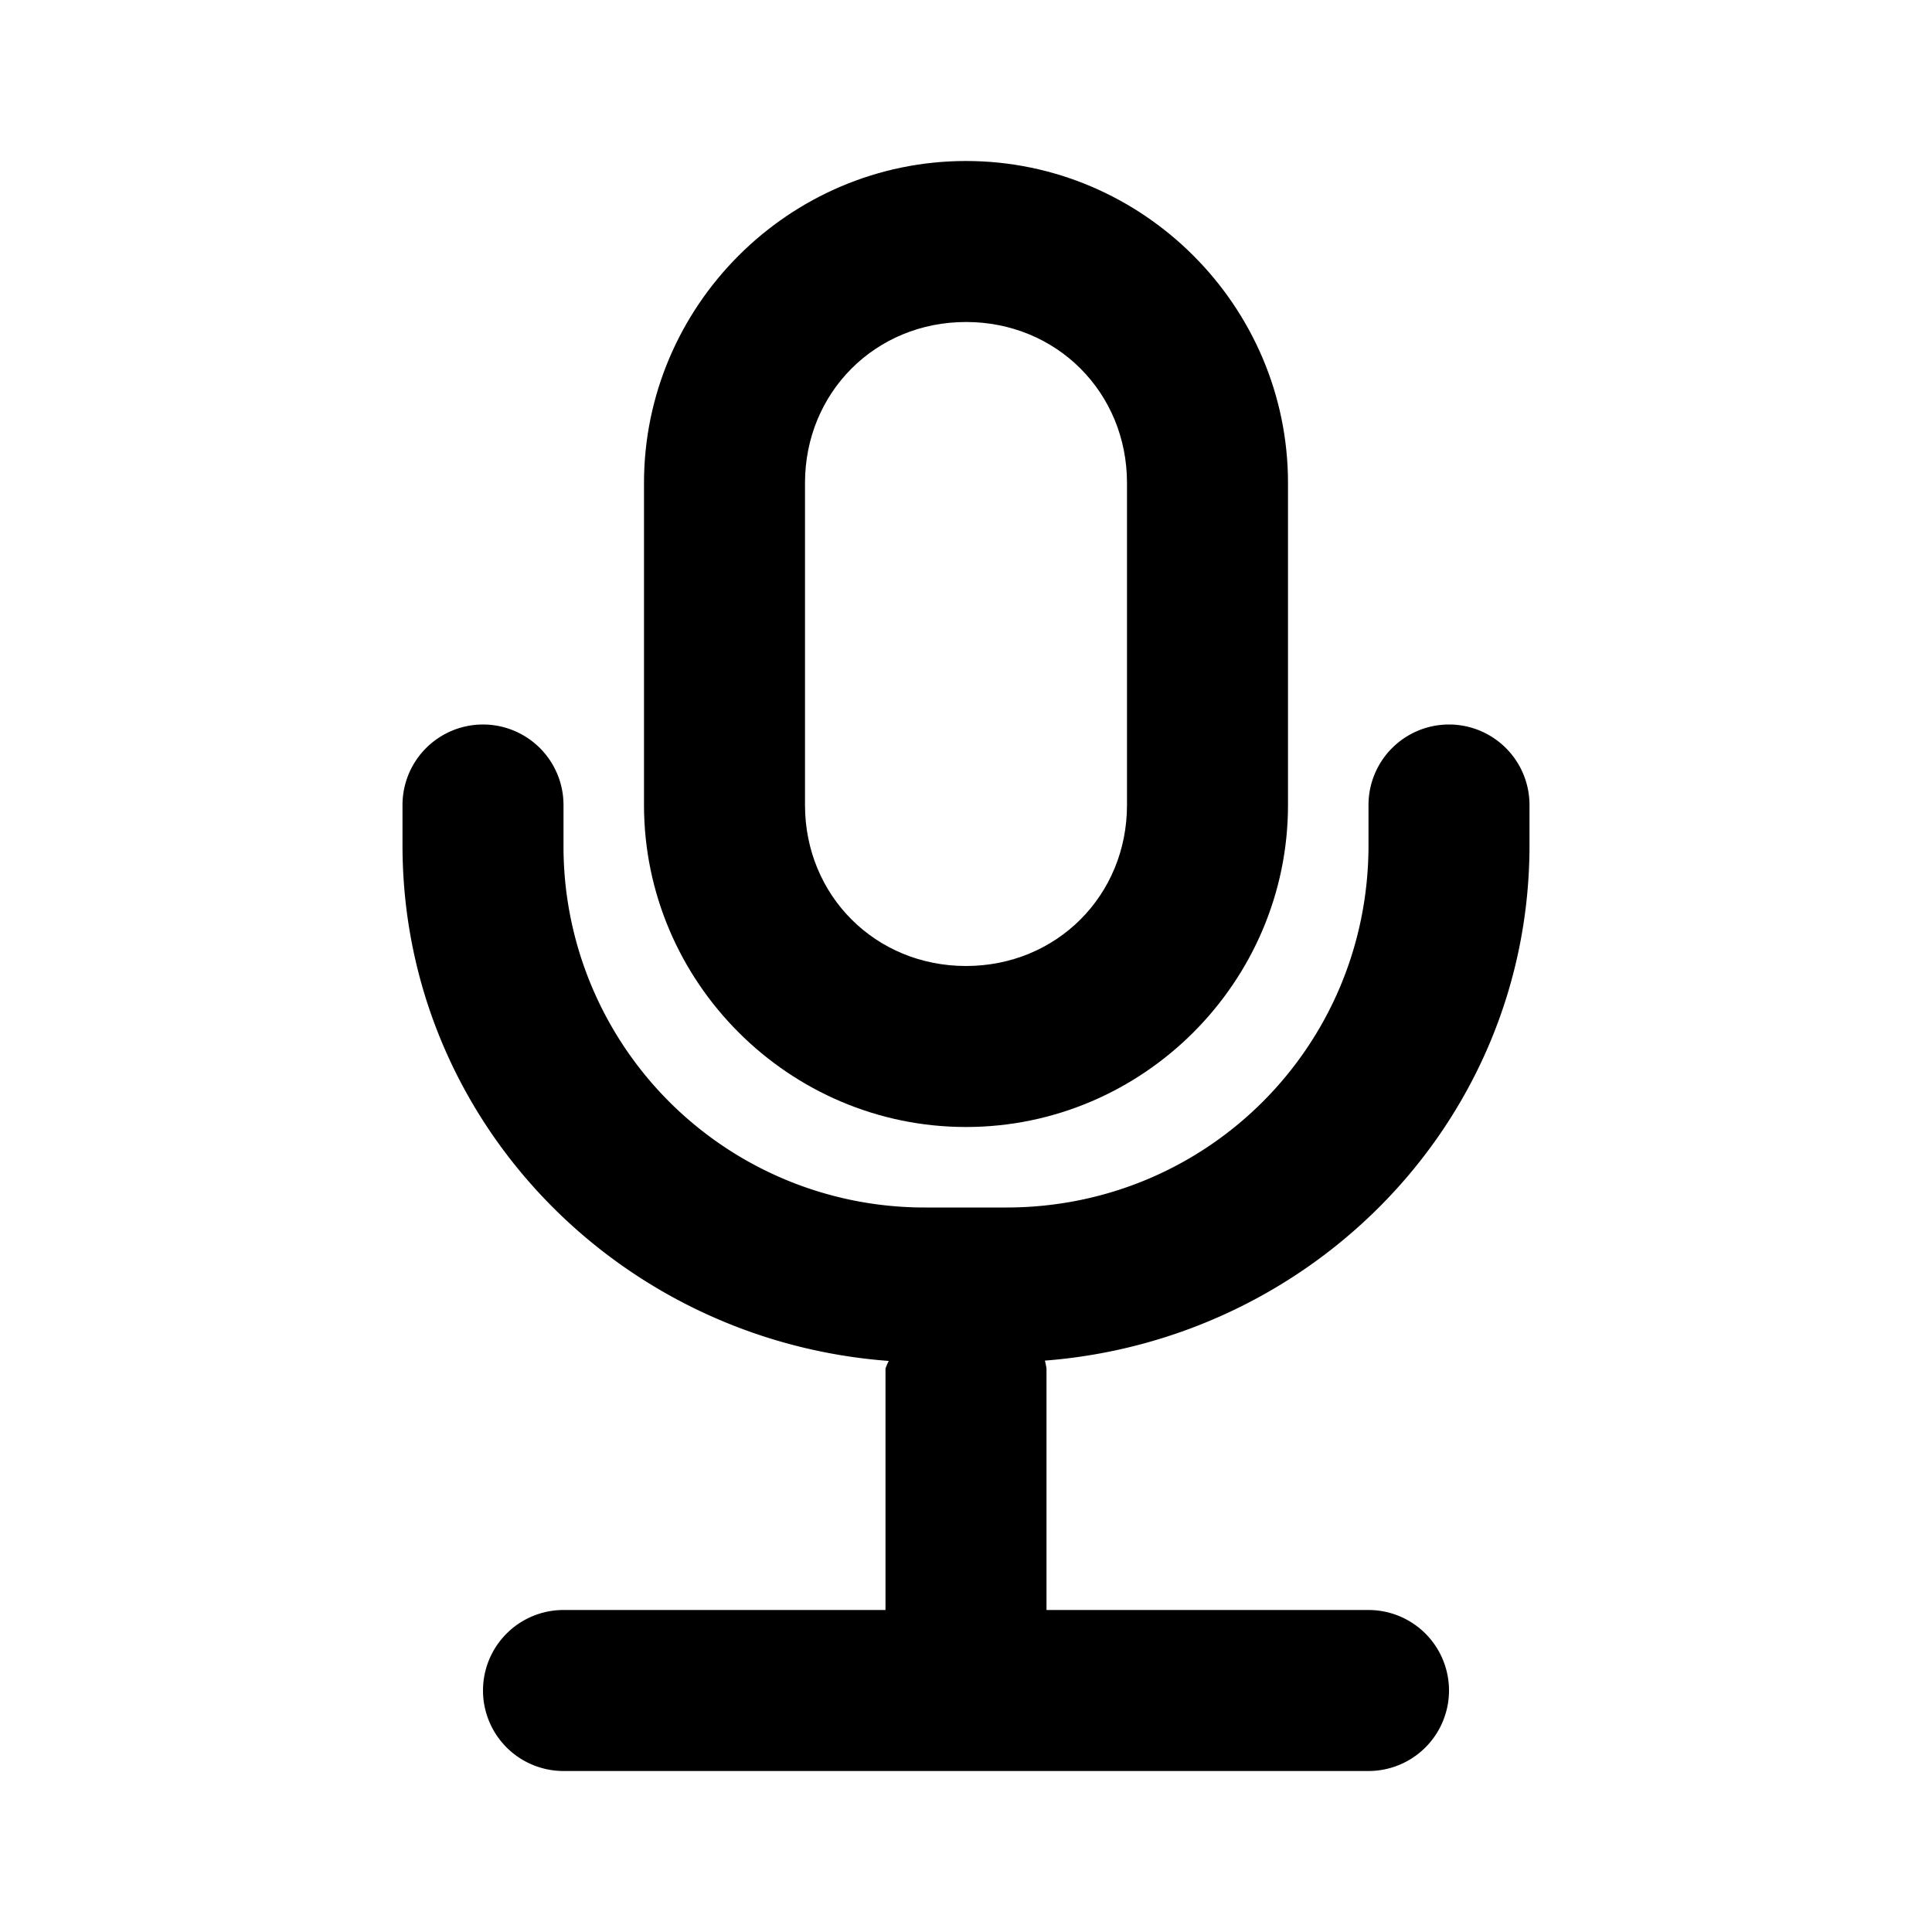 <svg xmlns="http://www.w3.org/2000/svg" viewBox="0 0 24 24"><path d="M12 2C9.801 2 8 3.801 8 6v4c0 2.199 1.801 4 4 4s4-1.801 4-4V6c0-2.199-1.801-4-4-4m0 2c1.125 0 2 .875 2 2v4c0 1.125-.875 2-2 2s-2-.875-2-2V6c0-1.125.875-2 2-2"/><path d="M6 9a1 1 0 0 0-1 1v.5c0 3.415 2.686 6.156 6.04 6.406A1 1 0 0 0 11 17v3H7a1 1 0 0 0-1 1 1 1 0 0 0 1 1h10a1 1 0 0 0 1-1 1 1 0 0 0-1-1h-4v-3a1 1 0 0 0-.02-.098c3.344-.26 6.02-2.994 6.02-6.402V10a1 1 0 0 0-1-1 1 1 0 0 0-1 1v.5c0 2.497-2.003 4.5-4.5 4.5h-1A4.485 4.485 0 0 1 7 10.5V10a1 1 0 0 0-1-1"/></svg>